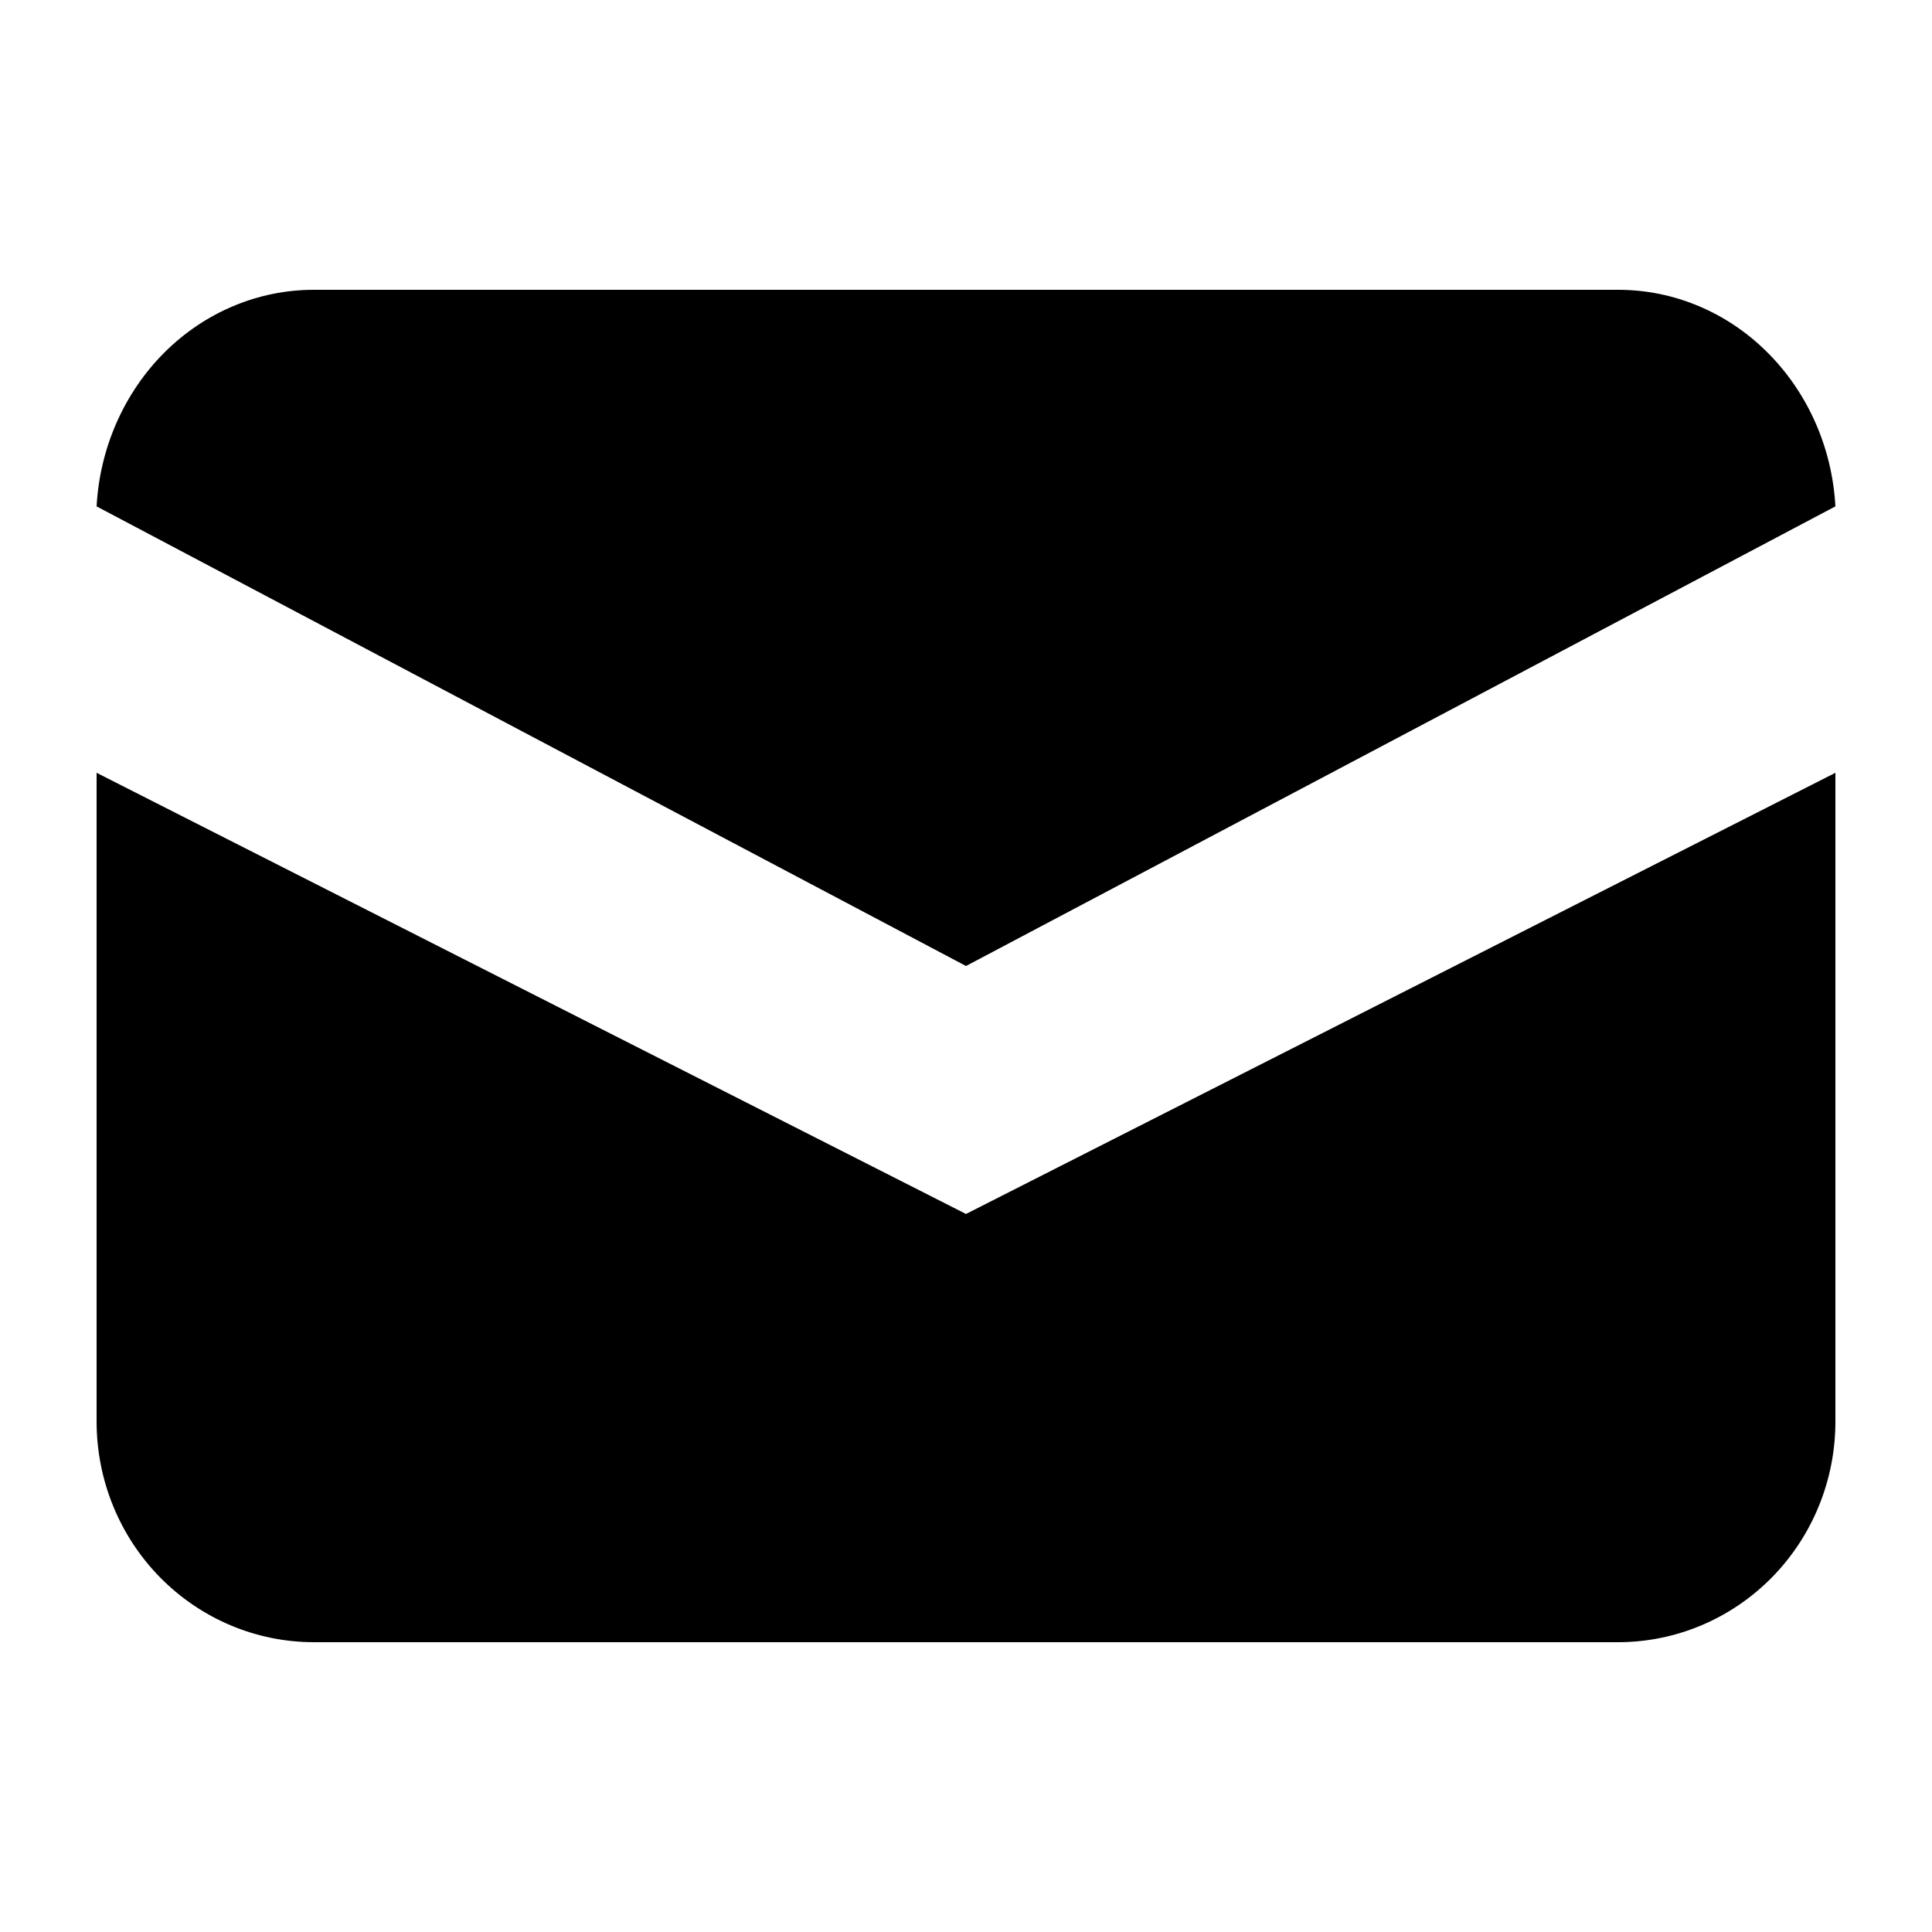 <svg id="icon" viewBox="0 0 20 20" fill="currentColor" xmlns="http://www.w3.org/2000/svg">
<path d="M1 5.242L10 10L19 5.242C18.967 4.636 18.715 4.066 18.297 3.649C17.88 3.232 17.327 3 16.753 3H3.247C2.673 3 2.12 3.232 1.702 3.649C1.285 4.066 1.033 4.636 1 5.242V5.242Z"/>
<path d="M19 8L10 12.567L1 8V14.716C1 15.322 1.237 15.903 1.659 16.331C2.081 16.759 2.653 17 3.25 17H16.75C17.347 17 17.919 16.759 18.341 16.331C18.763 15.903 19 15.322 19 14.716V8Z"/>
</svg>
